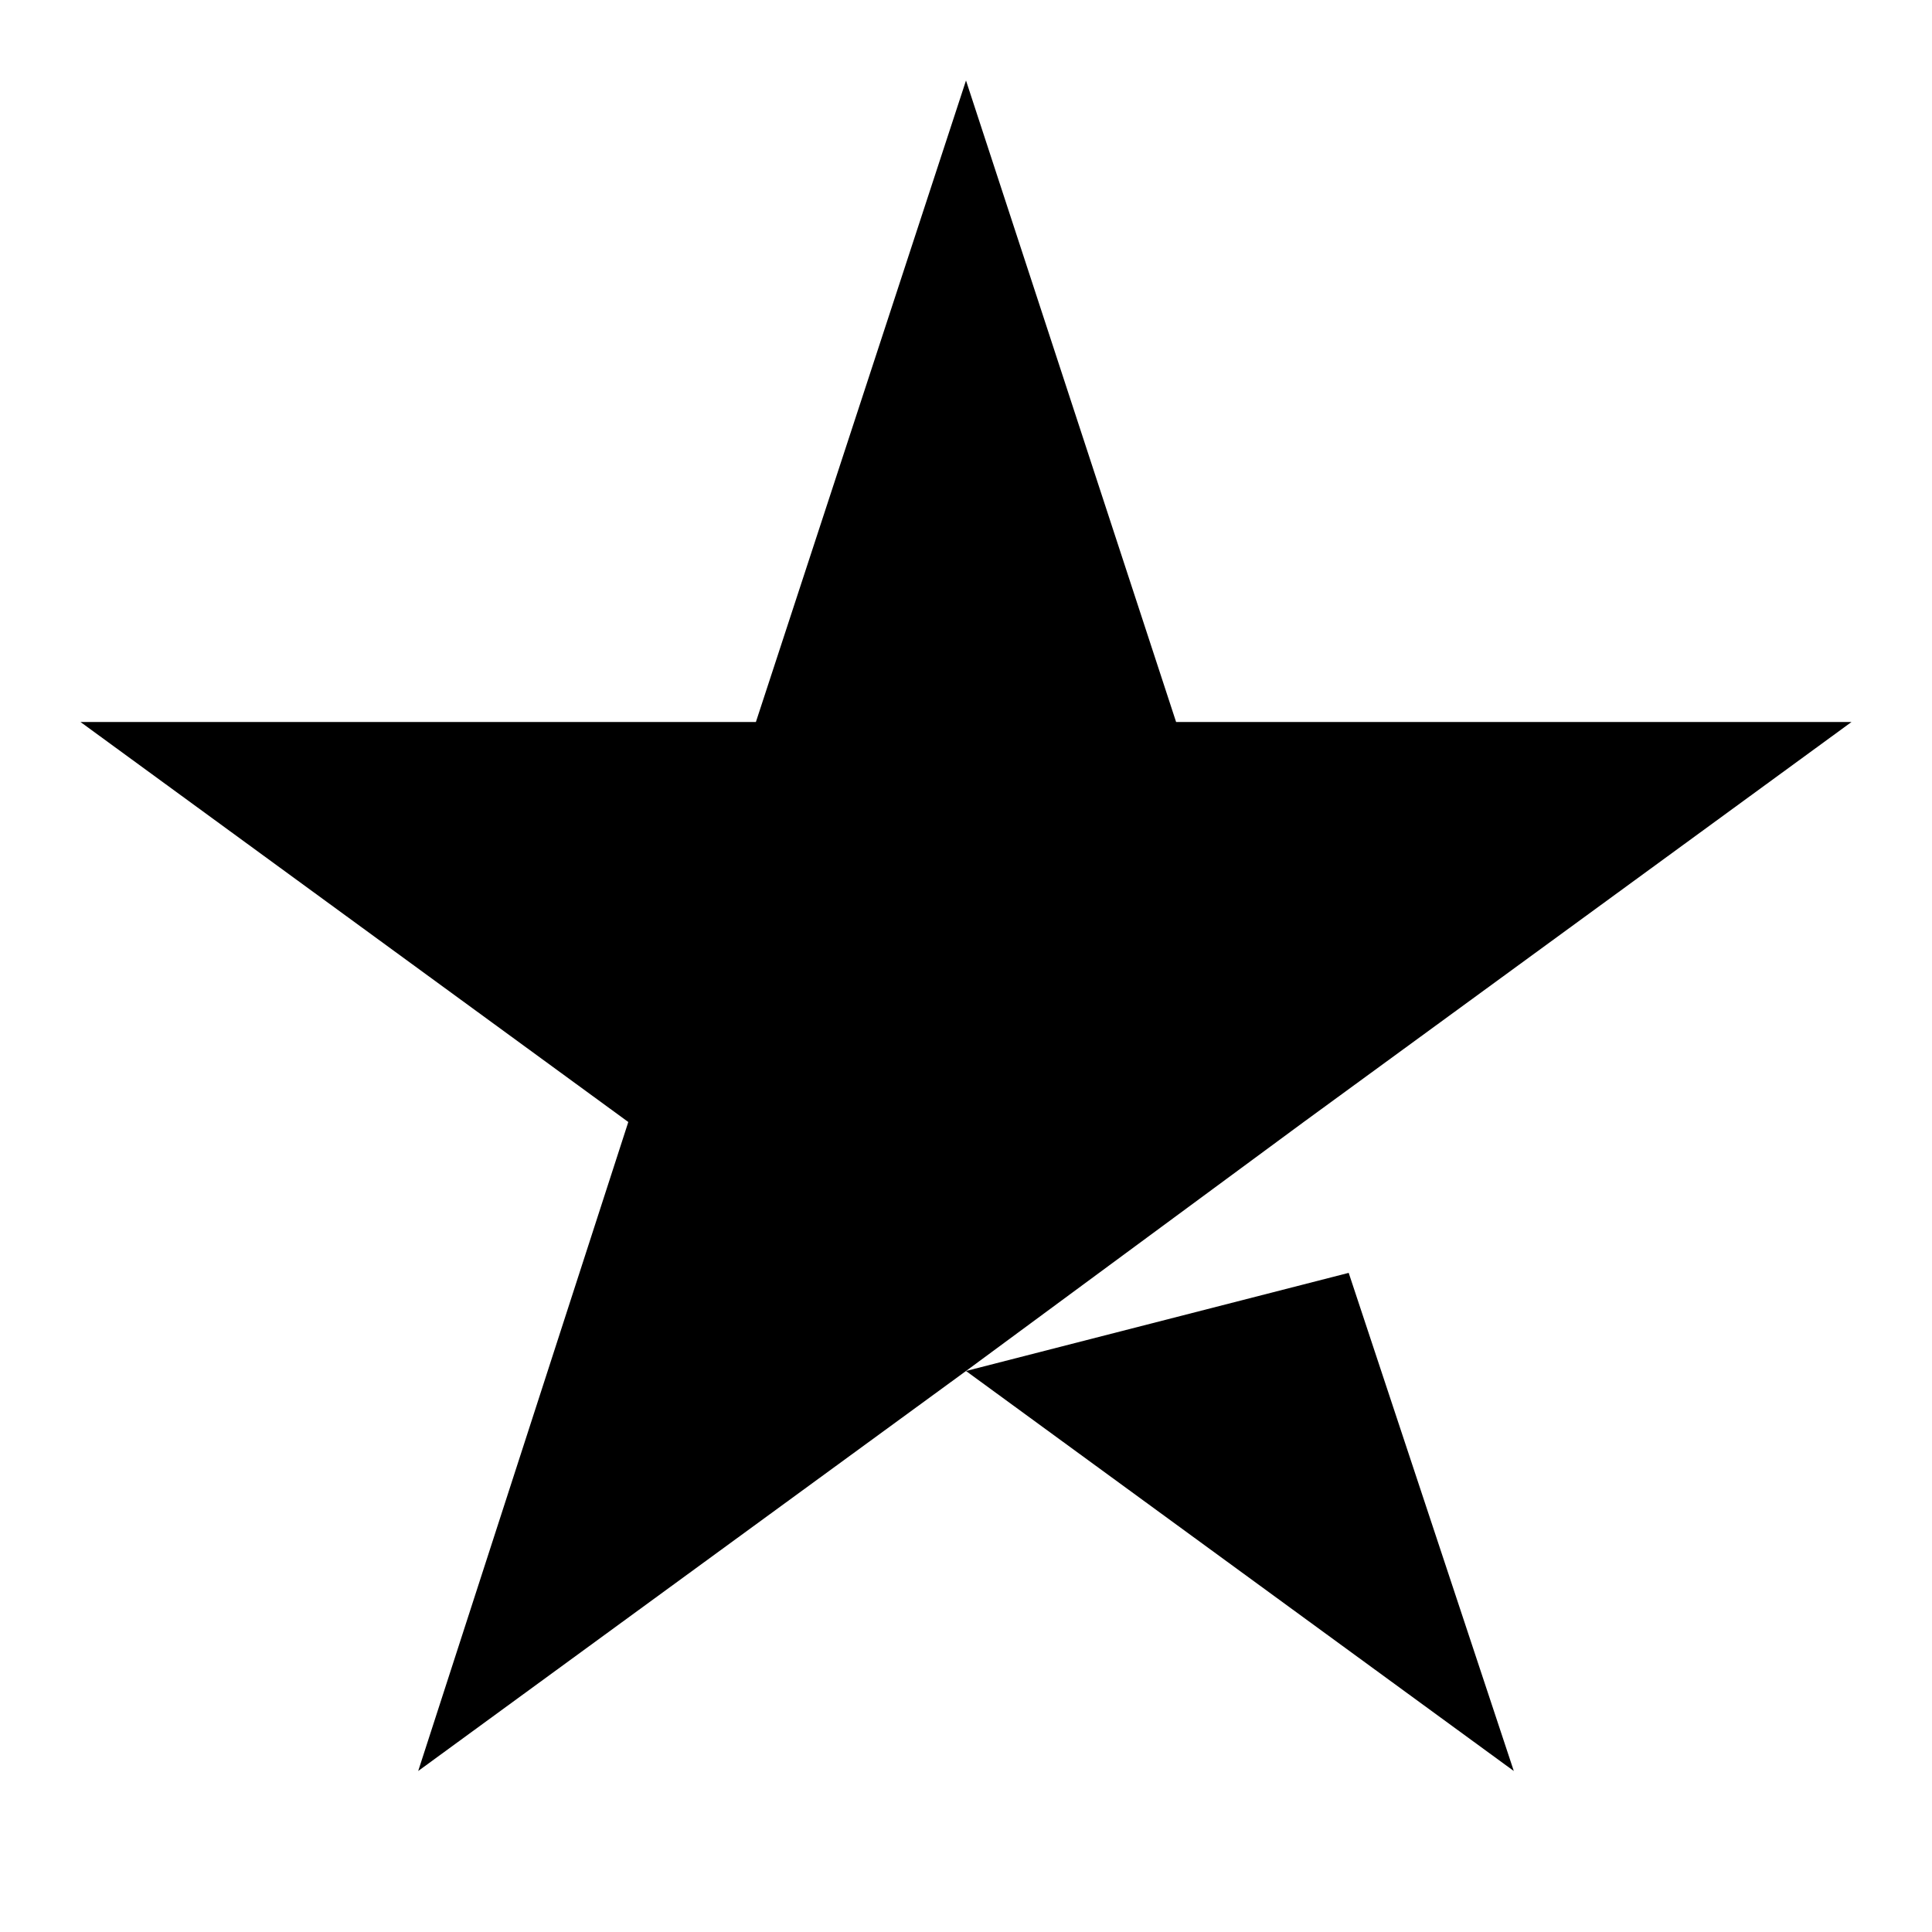 <svg xmlns="http://www.w3.org/2000/svg" width="24" height="24" viewBox="0 0 24 24">
  <path d="M12,17.031 L16.754,15.812 L18.805,22 L12,17.031 Z M23,8.969 L14.61,8.969 L12,1 L9.39,8.969 L1,8.969 L7.805,13.938 L5.195,22 L12,17.031 L16.195,13.938 L23,8.969 L23,8.969 L23,8.969 L23,8.969 Z"/>
</svg>
